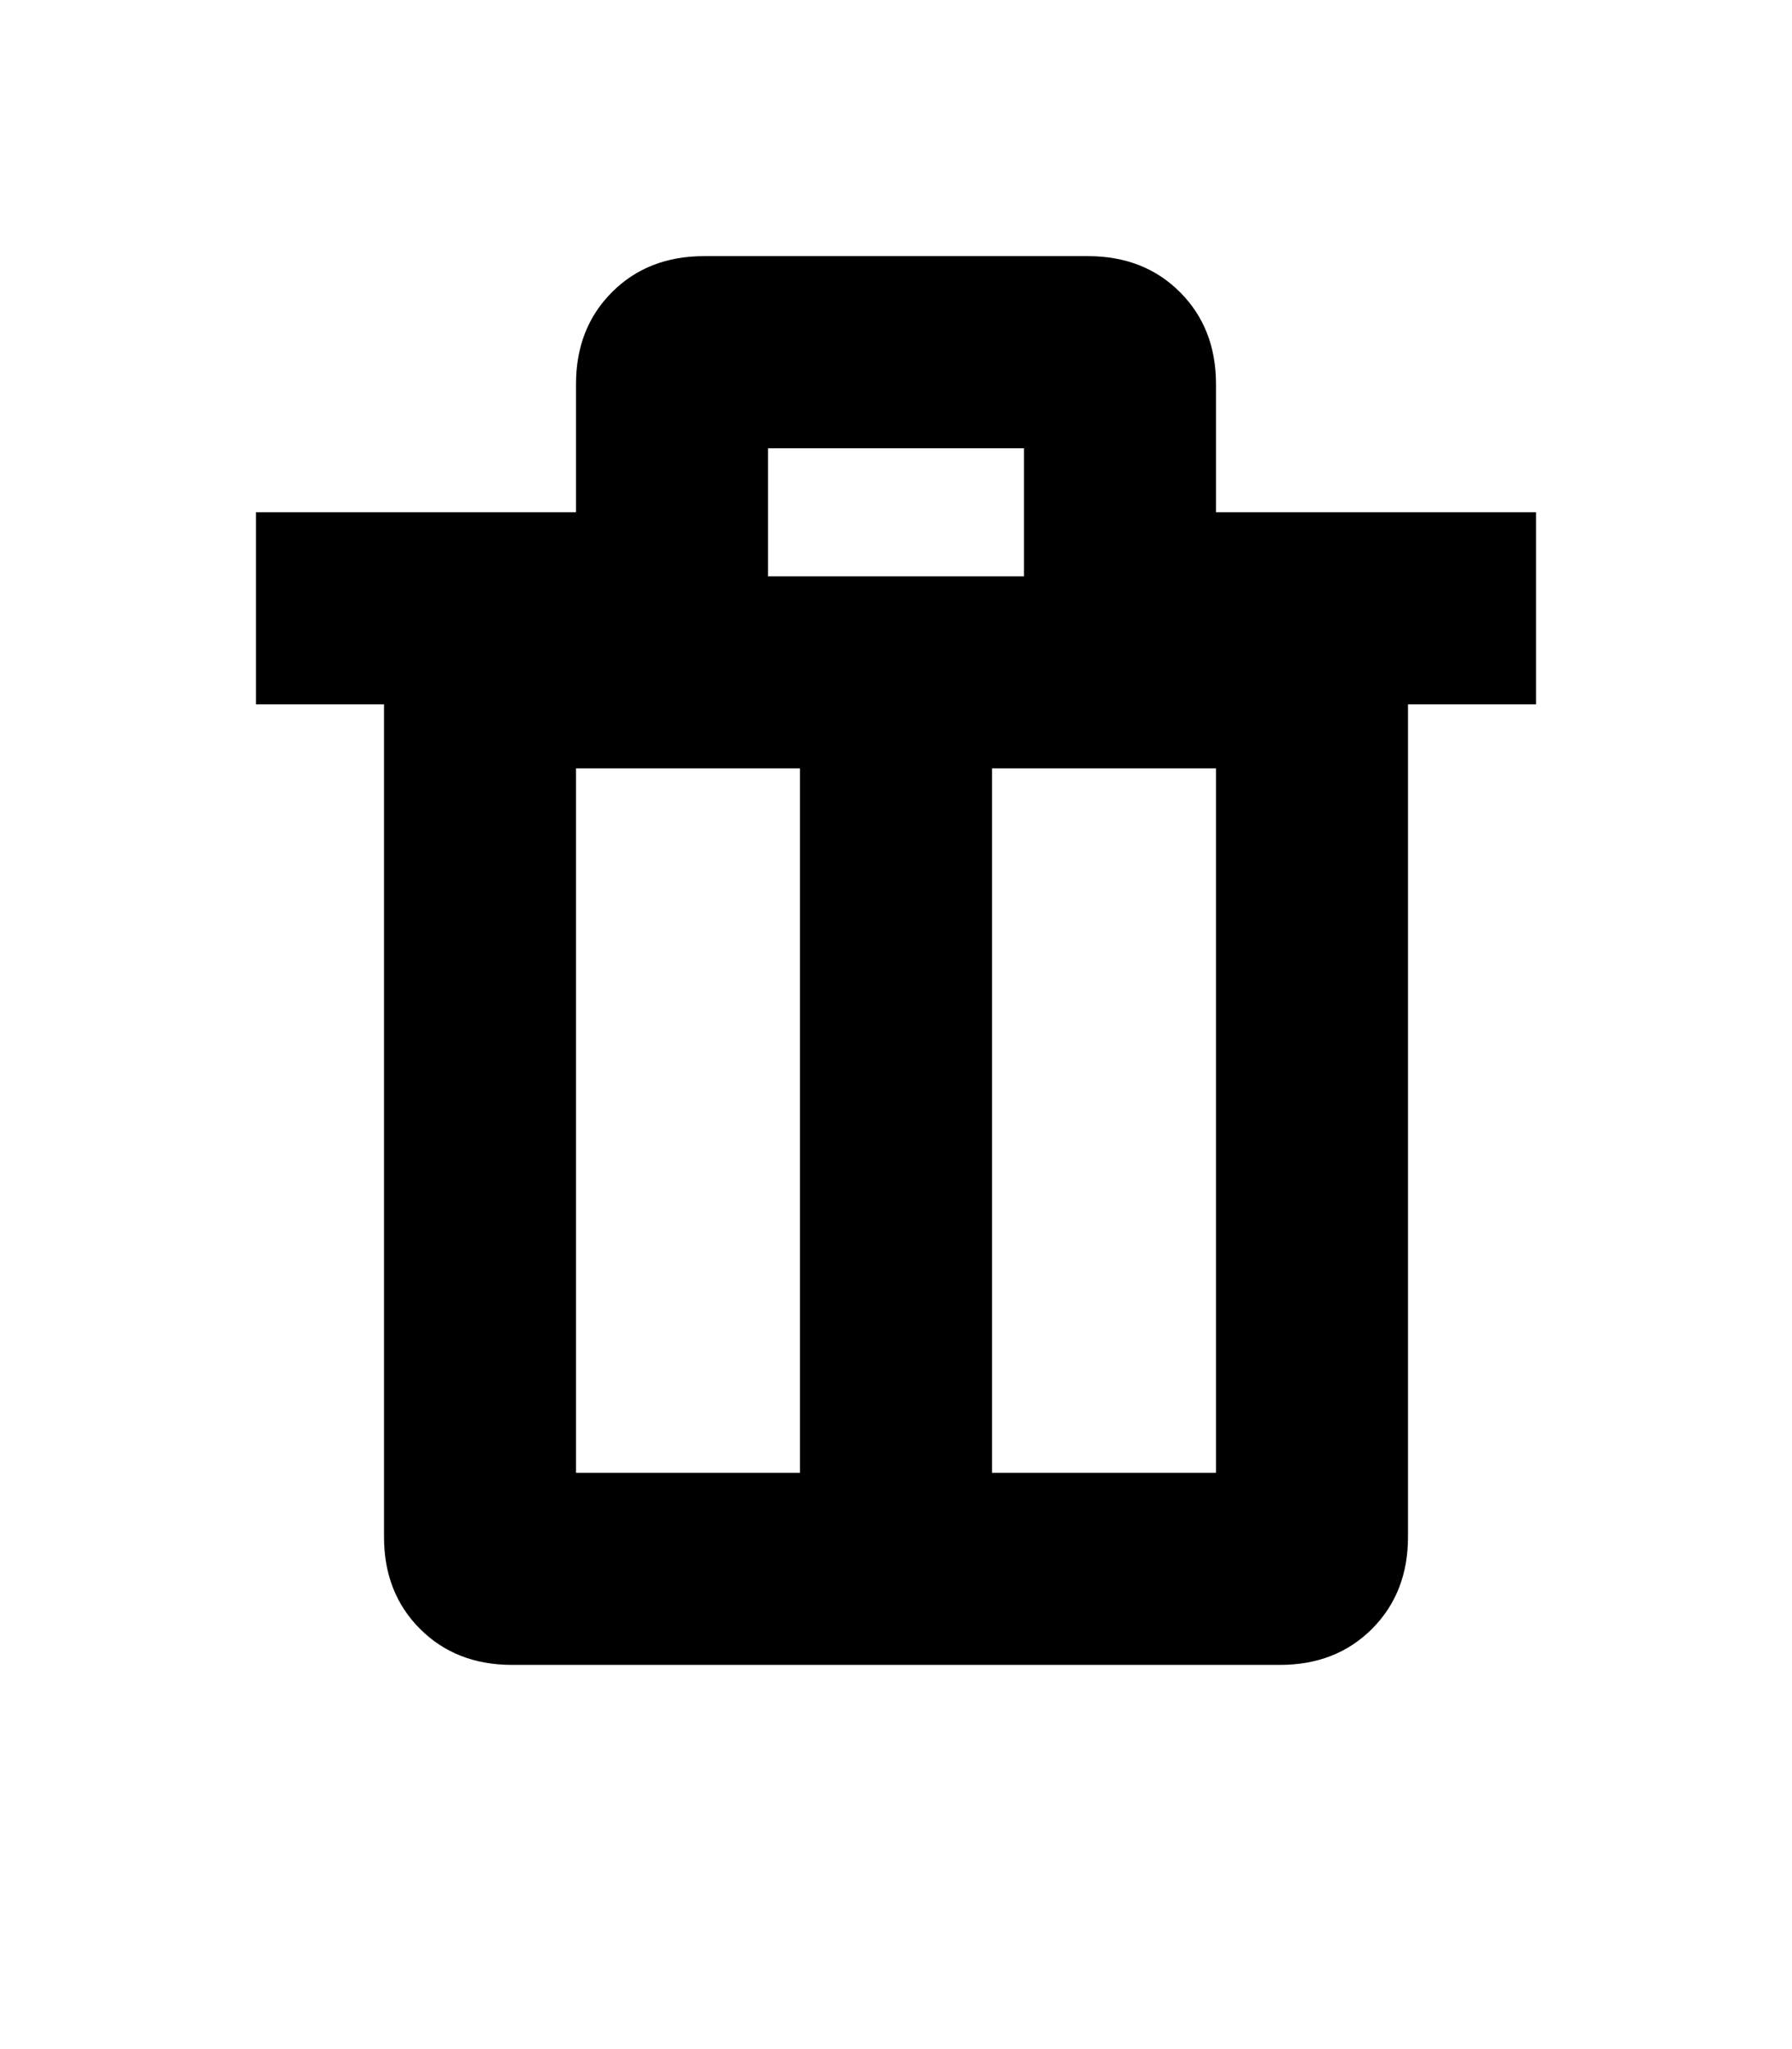 <svg viewBox="0 0 448 512" xmlns="http://www.w3.org/2000/svg" fill="currentColor"><title>delete</title><path d="M128 416Q114 416 105 407 96 398 96 384L96 176 64 176 64 128 144 128 144 96Q144 82 153 73 162 64 176 64L272 64Q286 64 295 73 304 82 304 96L304 128 384 128 384 176 352 176 352 384Q352 398 343 407 334 416 320 416L128 416ZM256 144L256 112 192 112 192 144 256 144ZM200 368L200 192 144 192 144 368 200 368ZM304 368L304 192 248 192 248 368 304 368Z" /></svg>